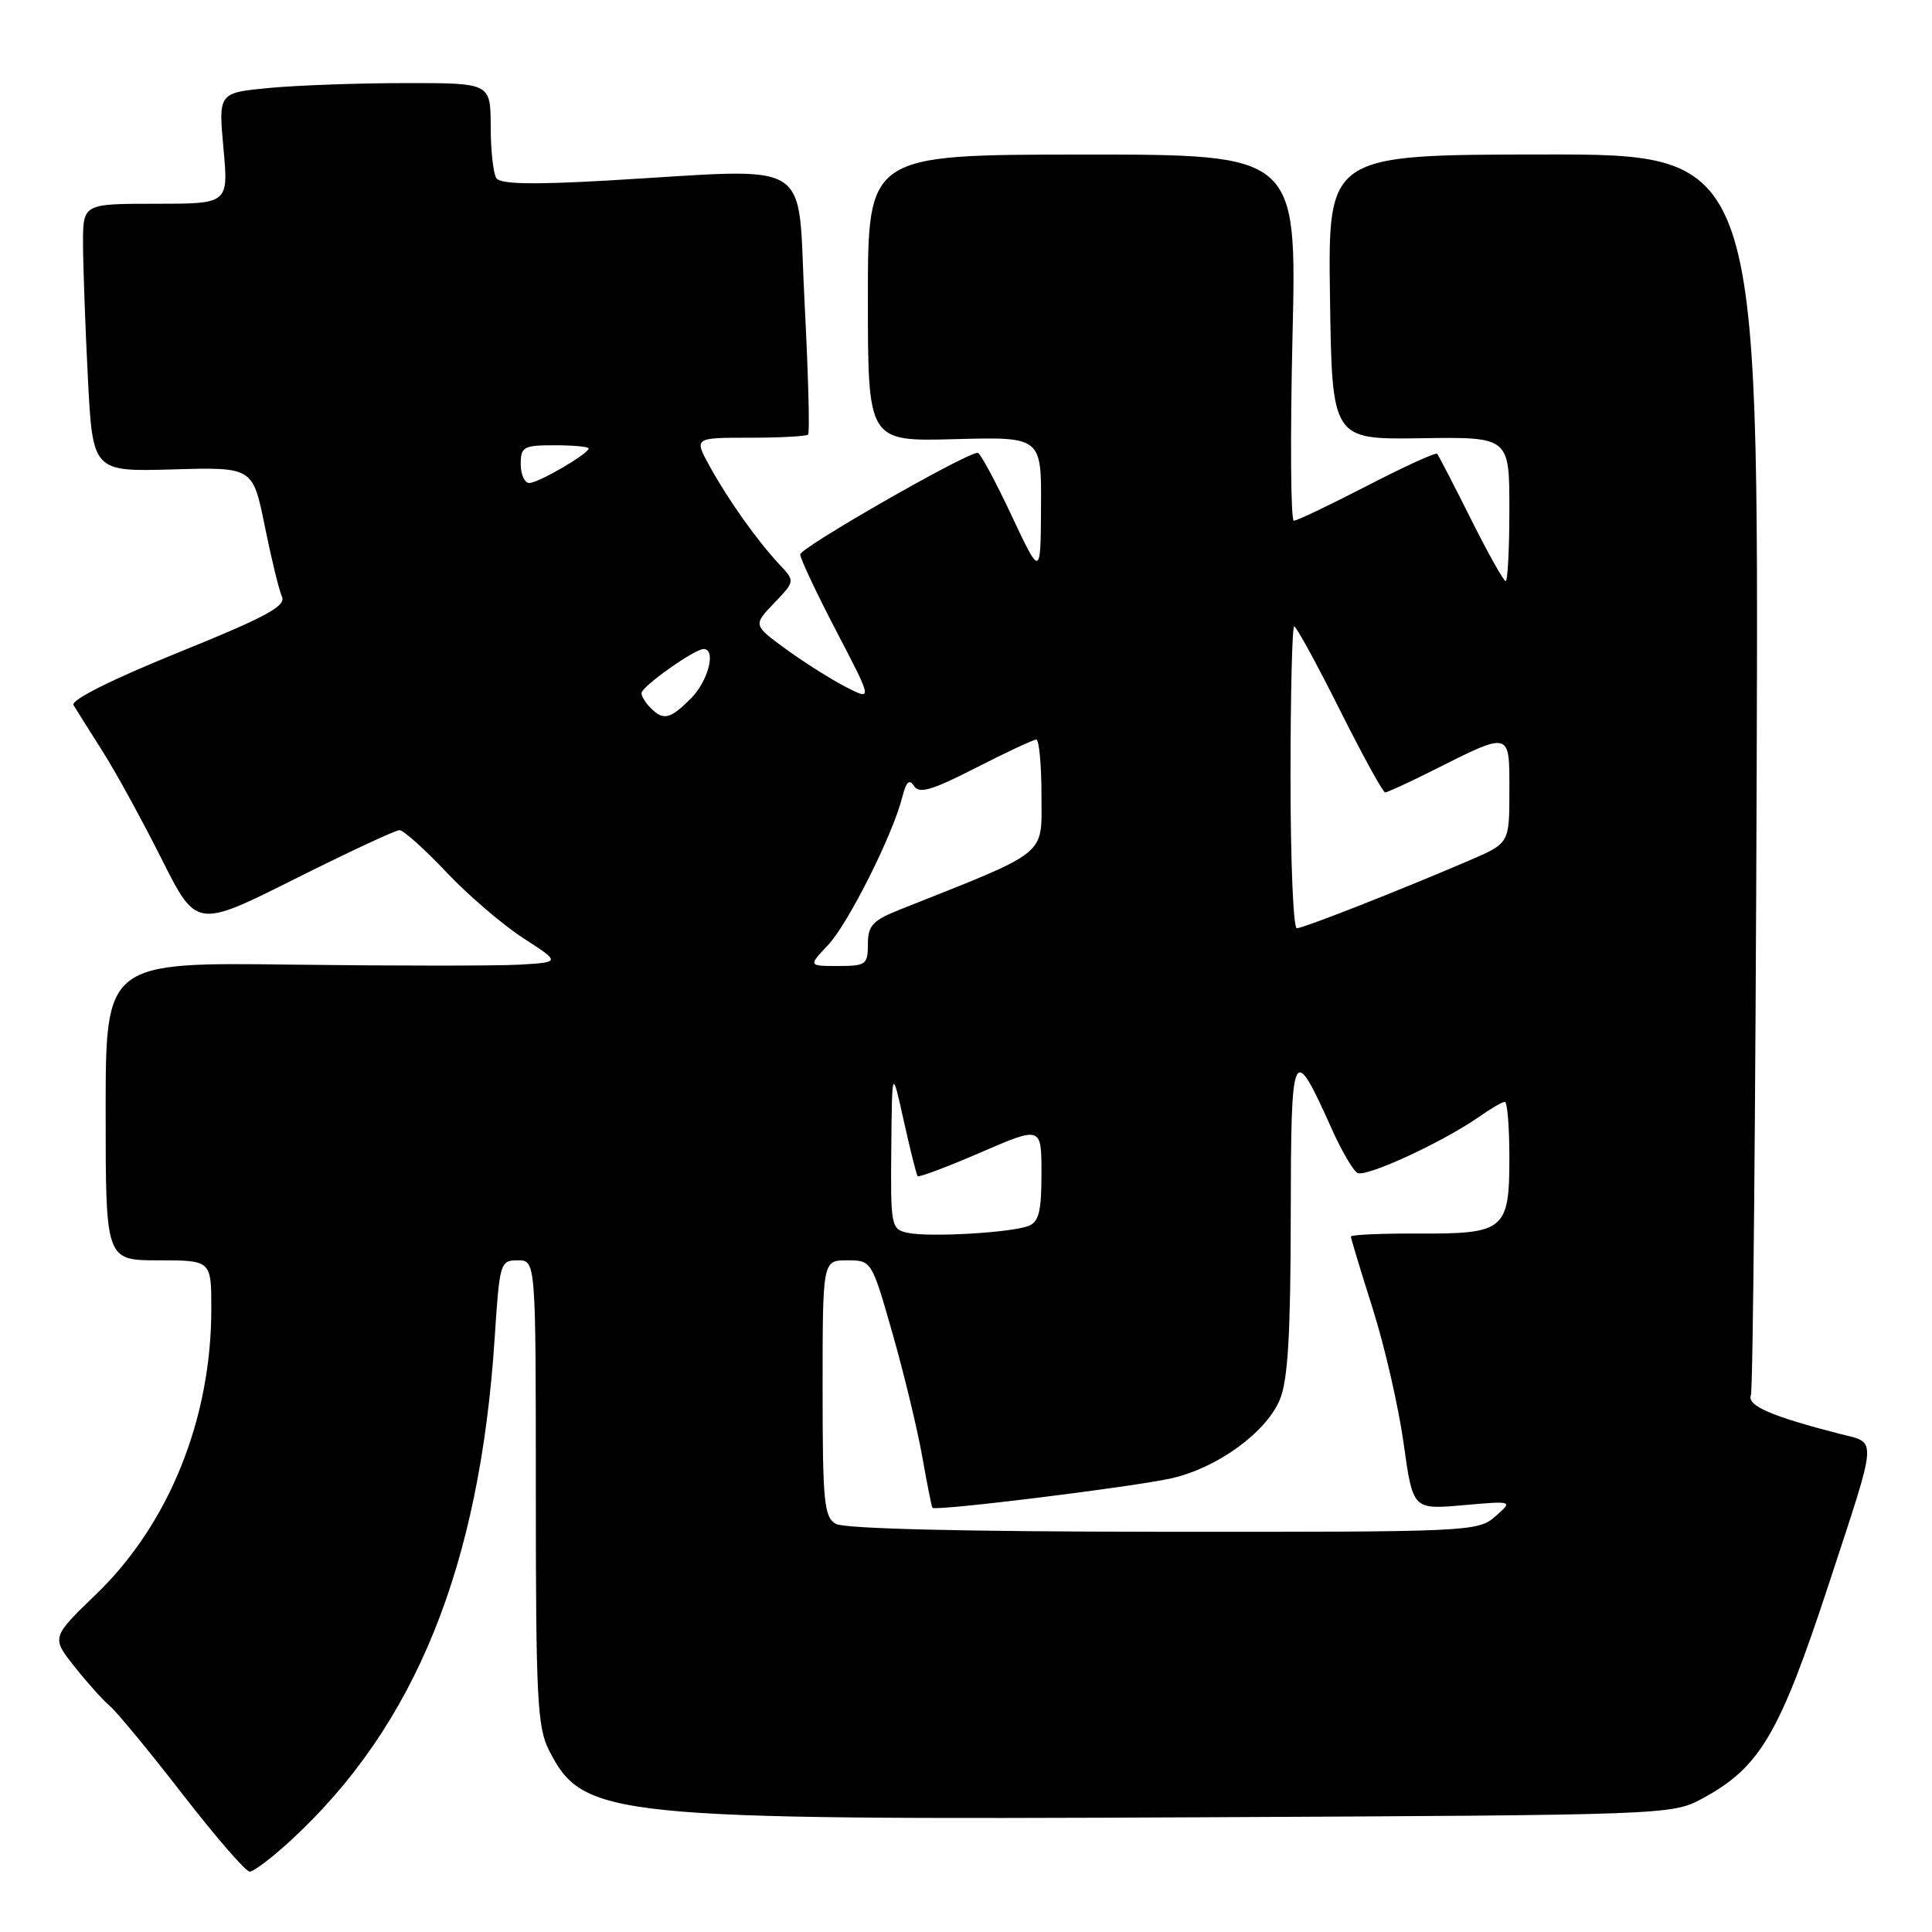 <?xml version="1.0" encoding="UTF-8" standalone="no"?>
<!DOCTYPE svg PUBLIC "-//W3C//DTD SVG 1.1//EN" "http://www.w3.org/Graphics/SVG/1.1/DTD/svg11.dtd" >
<svg xmlns="http://www.w3.org/2000/svg" xmlns:xlink="http://www.w3.org/1999/xlink" version="1.1" viewBox="0 0 256 256">
 <g >
 <path fill="currentColor"
d=" M 38.56 243.84 C 55.04 228.65 63.58 207.56 65.55 177.25 C 66.20 167.29 66.28 167.00 68.61 167.00 C 71.00 167.00 71.00 167.00 71.00 197.75 C 71.00 225.05 71.20 228.88 72.75 231.93 C 77.30 240.84 80.52 241.17 159.00 240.80 C 220.79 240.50 221.55 240.48 225.50 238.35 C 233.20 234.21 235.77 229.85 242.35 209.82 C 248.88 189.90 248.79 191.28 243.76 189.99 C 234.68 187.65 231.49 186.27 232.00 184.87 C 232.28 184.12 232.62 146.81 232.77 101.97 C 233.04 20.44 233.04 20.44 204.50 20.47 C 175.96 20.50 175.96 20.50 176.23 39.37 C 176.50 58.24 176.50 58.24 188.25 58.07 C 200.00 57.89 200.00 57.89 200.00 67.45 C 200.00 72.70 199.78 77.00 199.51 77.00 C 199.24 77.00 197.16 73.29 194.89 68.75 C 192.62 64.21 190.61 60.33 190.43 60.13 C 190.24 59.92 186.06 61.83 181.13 64.38 C 176.21 66.92 171.85 69.00 171.44 69.00 C 171.03 69.00 170.95 58.08 171.26 44.73 C 171.84 20.47 171.84 20.47 143.42 20.48 C 115.00 20.50 115.00 20.50 115.00 39.50 C 115.00 58.50 115.00 58.50 126.50 58.19 C 138.00 57.88 138.00 57.88 137.94 67.19 C 137.89 76.50 137.89 76.50 134.01 68.25 C 131.88 63.71 129.87 60.00 129.55 60.00 C 127.97 60.00 106.00 72.59 106.03 73.47 C 106.05 74.04 108.21 78.63 110.84 83.67 C 115.63 92.85 115.63 92.85 112.06 91.02 C 110.10 90.01 106.54 87.75 104.14 86.01 C 99.79 82.83 99.79 82.83 102.57 79.92 C 105.36 77.01 105.36 77.01 103.25 74.76 C 100.32 71.63 96.47 66.21 94.02 61.75 C 91.96 58.00 91.96 58.00 99.31 58.00 C 103.36 58.00 106.85 57.81 107.08 57.59 C 107.31 57.36 107.10 49.48 106.61 40.09 C 105.59 20.56 108.43 22.32 80.50 23.92 C 70.54 24.49 66.29 24.40 65.77 23.61 C 65.36 23.00 65.02 19.91 65.02 16.75 C 65.00 11.00 65.00 11.00 53.75 11.01 C 47.56 11.01 39.45 11.30 35.72 11.65 C 28.94 12.29 28.94 12.29 29.61 19.65 C 30.28 27.00 30.28 27.00 20.64 27.00 C 11.00 27.00 11.00 27.00 11.00 32.25 C 11.01 35.14 11.29 43.12 11.64 50.00 C 12.28 62.50 12.28 62.50 22.89 62.20 C 33.50 61.89 33.50 61.89 35.08 69.70 C 35.95 73.99 36.97 78.20 37.36 79.06 C 37.93 80.31 35.22 81.77 23.58 86.48 C 14.66 90.10 9.35 92.77 9.74 93.43 C 10.10 94.02 11.81 96.75 13.56 99.50 C 15.31 102.25 18.82 108.66 21.38 113.75 C 26.02 123.00 26.02 123.00 39.00 116.50 C 46.13 112.93 52.40 110.00 52.93 110.00 C 53.46 110.00 56.25 112.50 59.14 115.56 C 62.03 118.62 66.62 122.55 69.34 124.31 C 74.28 127.50 74.28 127.50 68.89 127.82 C 65.93 127.99 52.36 127.99 38.75 127.82 C 14.00 127.50 14.00 127.50 14.00 147.25 C 14.00 167.00 14.00 167.00 21.00 167.00 C 28.00 167.00 28.00 167.00 28.00 173.45 C 28.00 188.03 22.39 201.93 12.75 211.23 C 6.81 216.97 6.81 216.97 9.87 220.83 C 11.55 222.95 13.65 225.30 14.54 226.04 C 15.43 226.78 19.76 232.02 24.15 237.69 C 28.54 243.36 32.56 248.00 33.09 248.00 C 33.61 248.00 36.08 246.13 38.56 243.84 Z  M 110.75 201.92 C 109.19 201.01 109.00 199.04 109.00 183.95 C 109.00 167.00 109.00 167.00 112.25 167.00 C 115.50 167.01 115.50 167.01 118.28 176.75 C 119.81 182.11 121.57 189.43 122.20 193.00 C 122.83 196.57 123.44 199.63 123.55 199.79 C 123.88 200.27 150.13 197.03 155.23 195.88 C 161.30 194.51 167.76 189.82 169.58 185.47 C 170.65 182.90 171.01 176.93 171.03 161.28 C 171.07 138.39 171.25 137.99 176.48 149.62 C 177.74 152.44 179.26 155.04 179.85 155.41 C 180.94 156.08 191.32 151.28 196.15 147.87 C 197.61 146.84 199.08 146.00 199.40 146.00 C 199.73 146.00 200.00 149.32 200.00 153.38 C 200.00 163.01 199.39 163.51 187.85 163.45 C 182.98 163.43 179.00 163.61 179.00 163.85 C 179.00 164.09 180.30 168.39 181.89 173.40 C 183.48 178.40 185.32 186.45 185.99 191.27 C 187.21 200.03 187.21 200.03 193.86 199.45 C 200.50 198.86 200.50 198.86 198.14 200.93 C 195.83 202.95 194.83 203.00 154.14 202.97 C 127.72 202.95 111.86 202.57 110.75 201.92 Z  M 120.25 163.35 C 118.08 162.88 118.00 162.48 118.10 152.18 C 118.20 141.50 118.20 141.50 119.75 148.50 C 120.61 152.35 121.43 155.66 121.59 155.85 C 121.74 156.04 125.49 154.63 129.93 152.71 C 138.00 149.22 138.00 149.22 138.00 155.50 C 138.00 160.55 137.66 161.92 136.26 162.45 C 133.91 163.35 123.04 163.97 120.25 163.35 Z  M 109.70 125.25 C 112.38 122.41 118.30 110.63 119.55 105.64 C 120.07 103.58 120.49 103.18 121.11 104.15 C 121.78 105.22 123.48 104.72 129.29 101.75 C 133.32 99.69 136.93 98.00 137.31 98.00 C 137.69 98.00 138.00 101.33 138.00 105.41 C 138.00 113.54 139.17 112.60 119.25 120.52 C 115.62 121.97 115.00 122.64 115.00 125.11 C 115.00 127.81 114.74 128.00 111.05 128.00 C 107.10 128.00 107.10 128.00 109.70 125.25 Z  M 171.00 103.00 C 171.00 92.00 171.22 83.00 171.49 83.00 C 171.76 83.00 174.47 87.95 177.50 94.00 C 180.53 100.05 183.25 105.00 183.54 105.00 C 183.82 105.00 186.63 103.71 189.78 102.13 C 200.26 96.87 200.00 96.81 200.00 104.80 C 200.00 111.73 200.00 111.73 194.75 113.99 C 185.51 117.96 172.68 123.00 171.83 123.00 C 171.37 123.00 171.00 114.00 171.00 103.00 Z  M 86.20 93.80 C 85.54 93.14 85.00 92.26 85.00 91.84 C 85.00 90.98 92.03 86.00 93.23 86.00 C 94.94 86.00 93.84 90.25 91.55 92.55 C 88.78 95.31 87.92 95.52 86.20 93.80 Z  M 69.00 61.50 C 69.00 59.20 69.37 59.00 73.50 59.00 C 75.97 59.00 78.00 59.19 78.00 59.42 C 78.00 60.12 71.34 64.00 70.13 64.00 C 69.51 64.00 69.00 62.88 69.00 61.50 Z "/>
</g>
</svg>